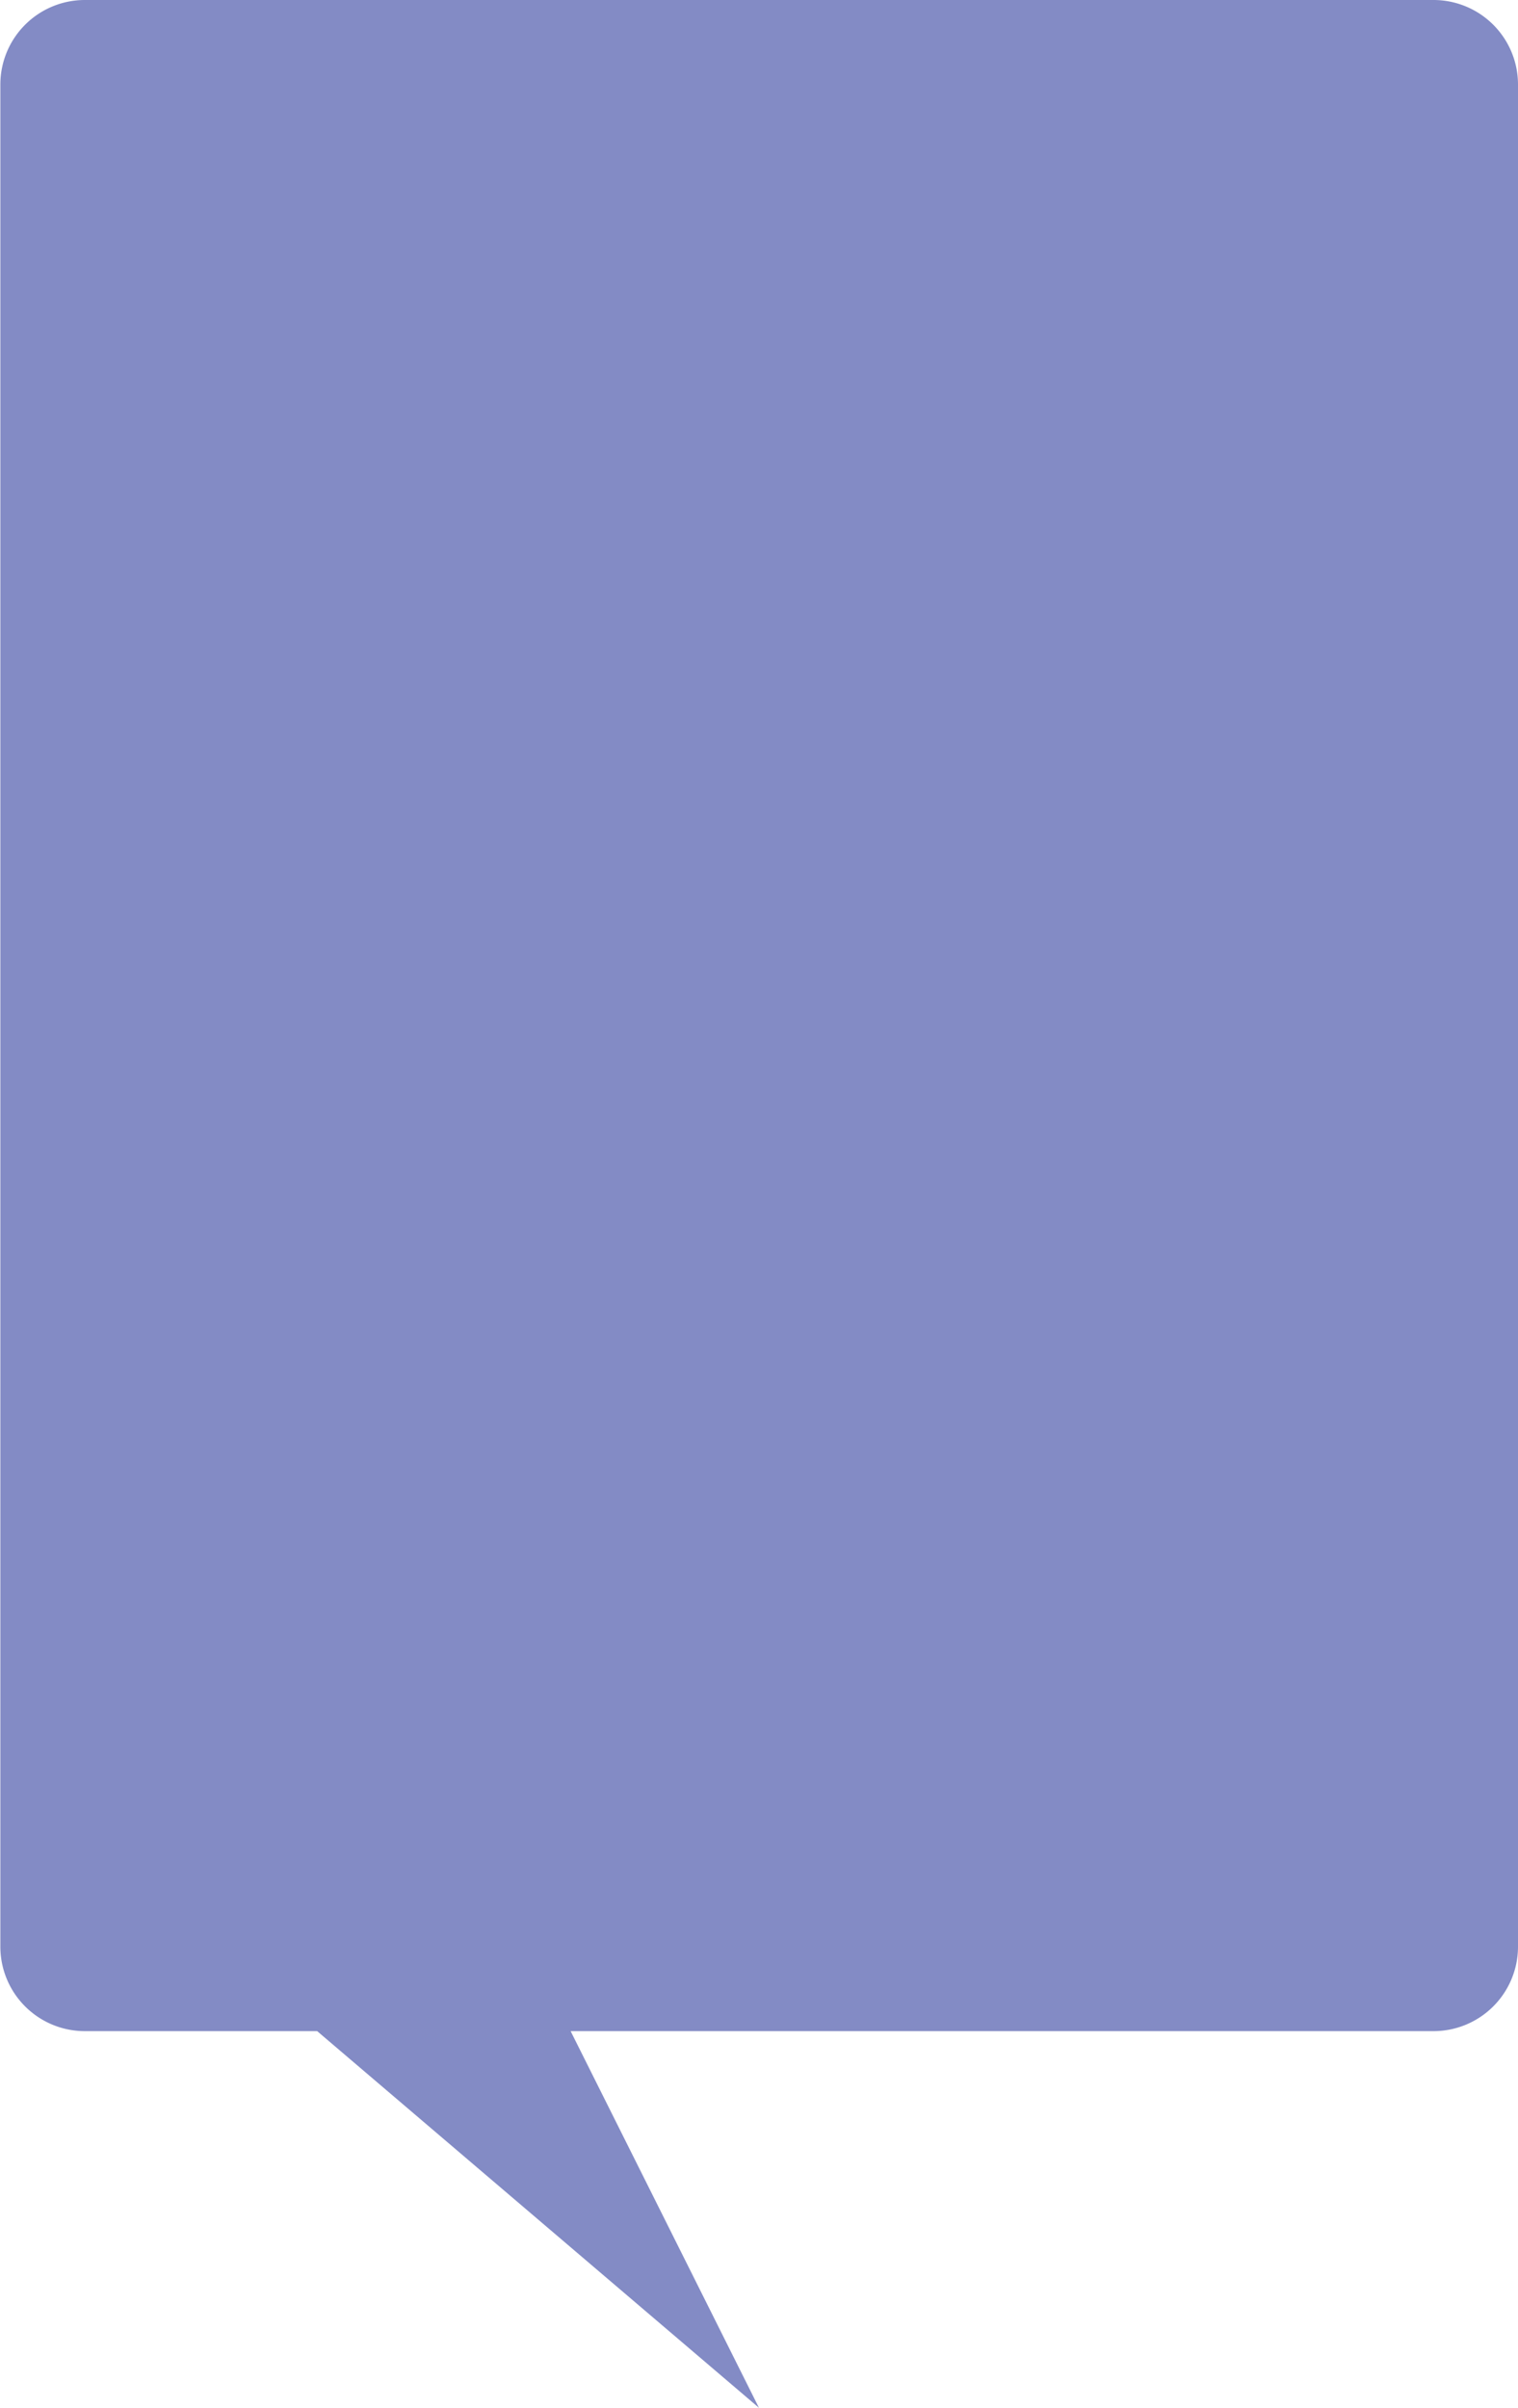 <svg id="Layer_1" data-name="Layer 1" xmlns="http://www.w3.org/2000/svg" viewBox="0 0 215.61 341.94"><path d="M347.69,360.57H225.13l26.75,53.49-62.75-53.49h-33a12,12,0,0,1-12-12V84.13a12,12,0,0,1,12-12H347.69a12,12,0,0,1,12,12V348.57A12,12,0,0,1,347.69,360.57Z" transform="translate(-144.08 -72.13)" fill="#838bc5"/></svg>